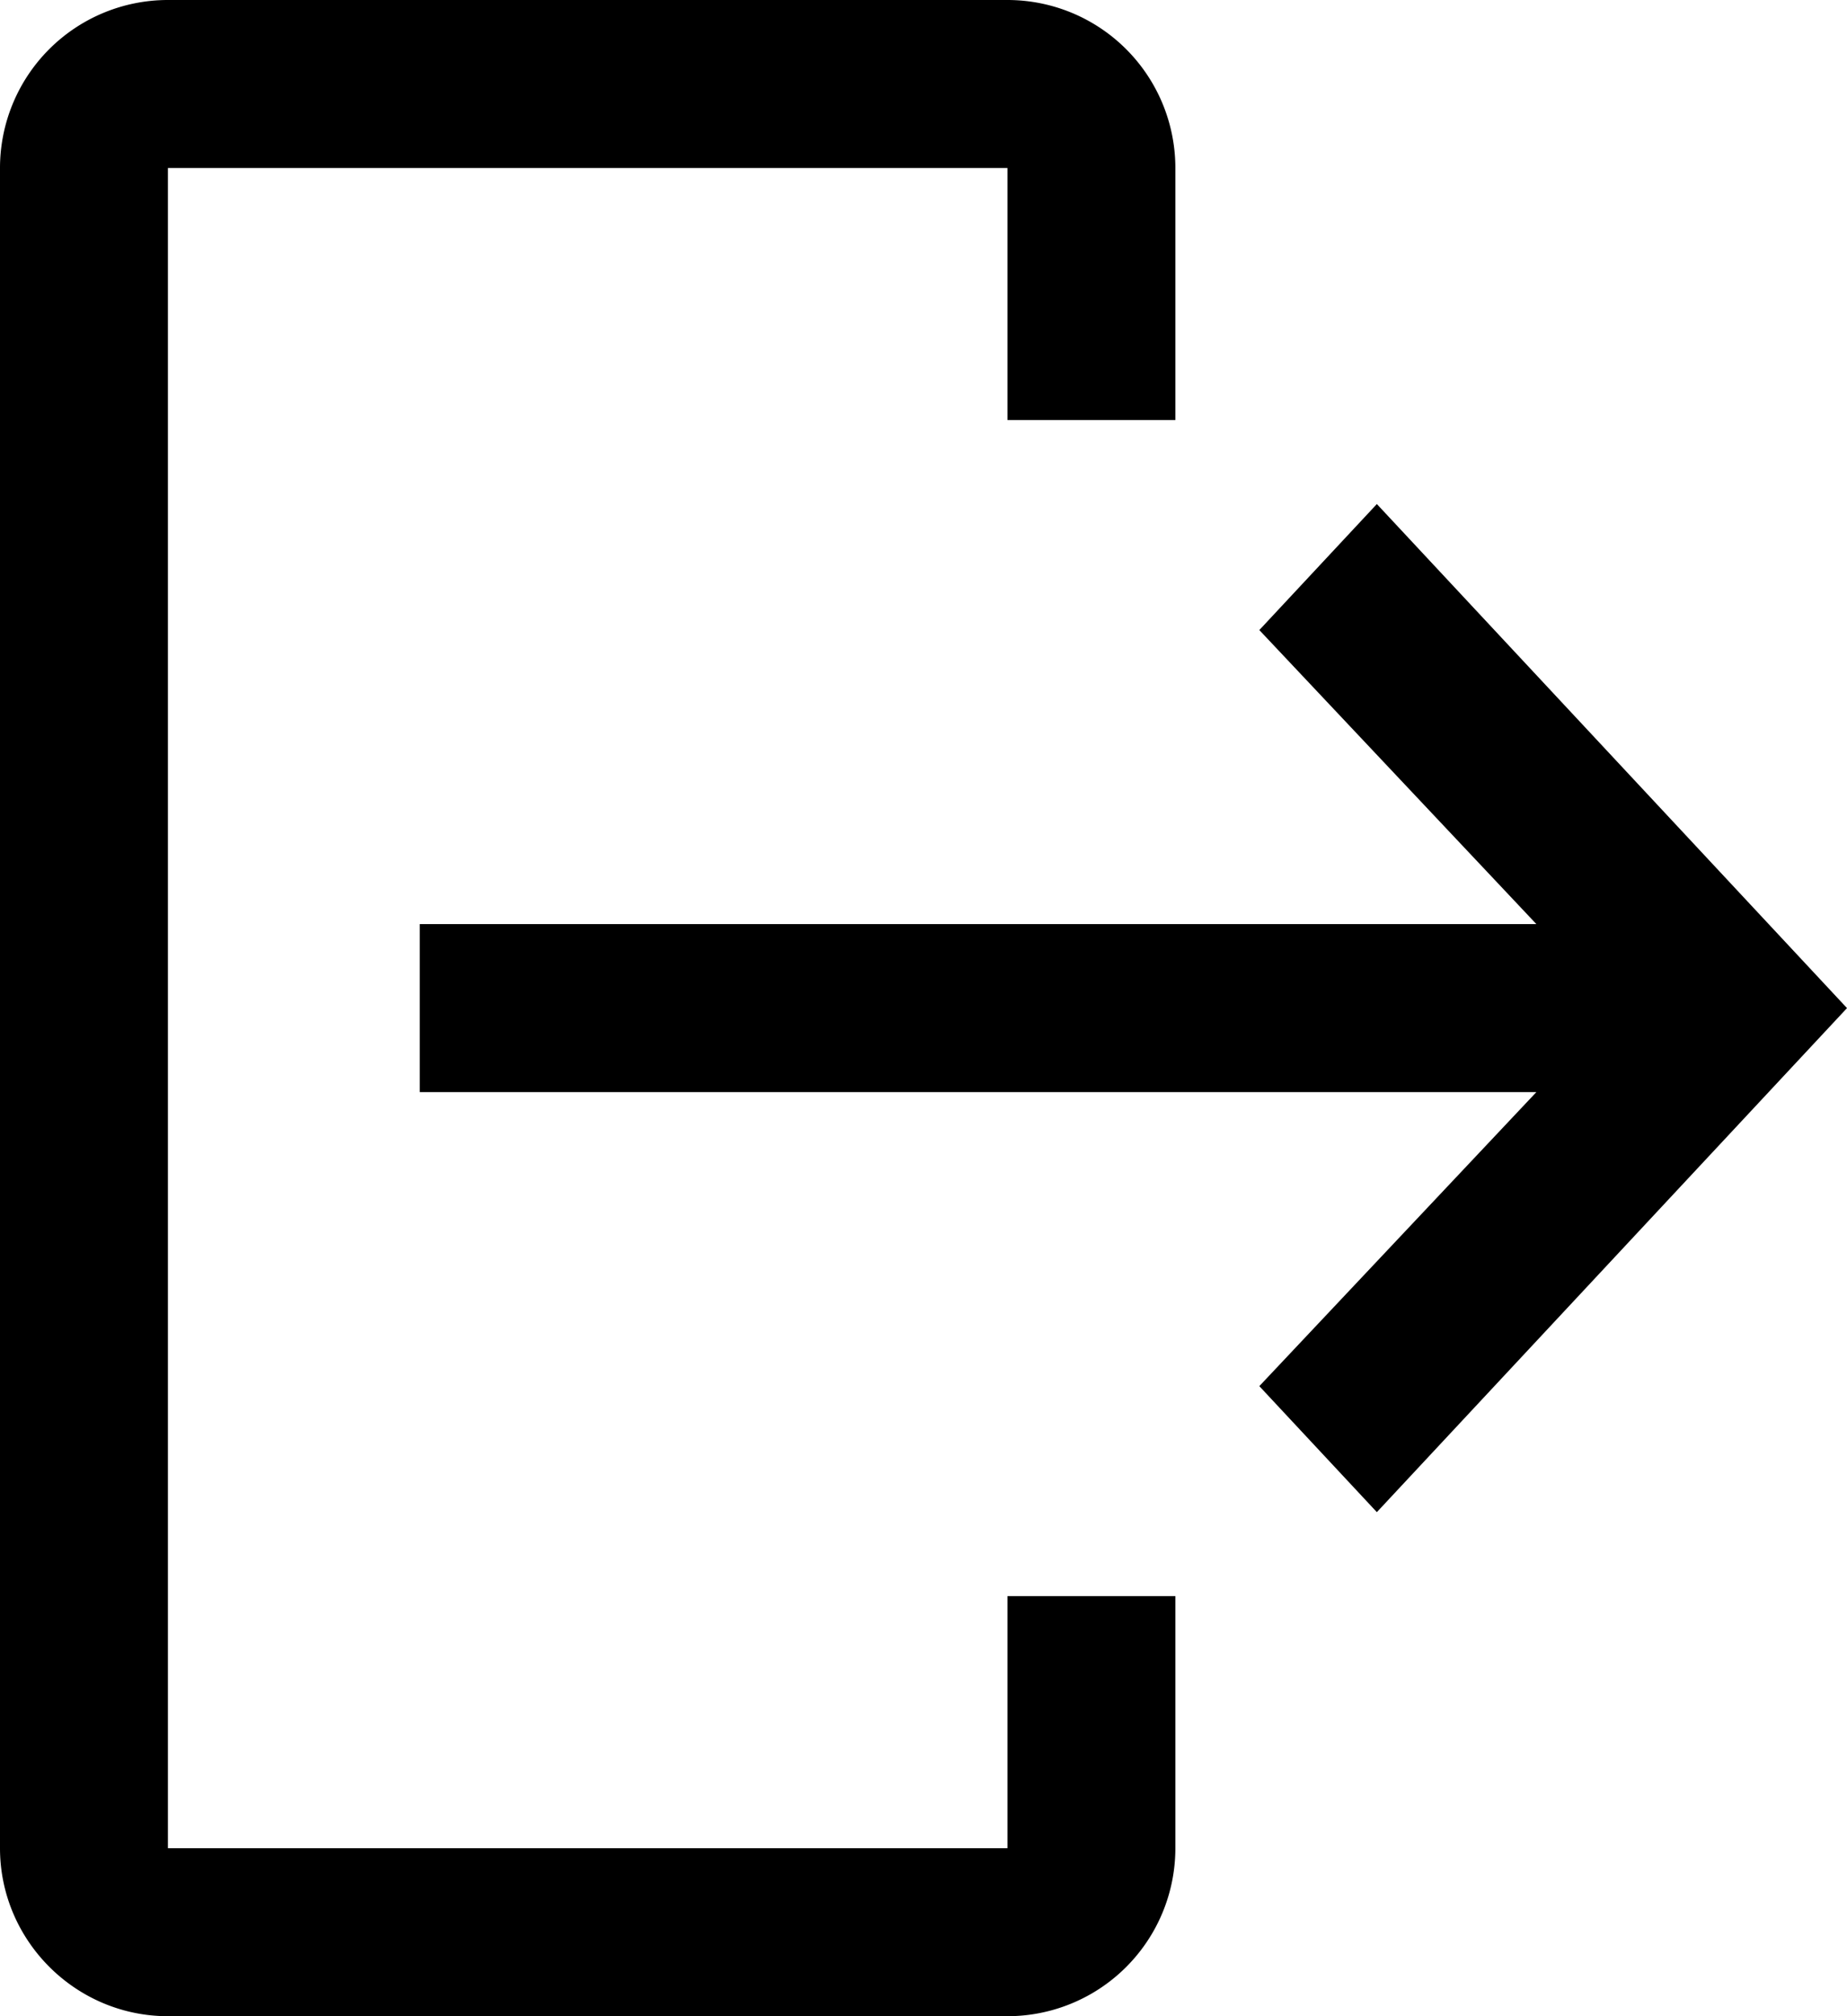 <svg xmlns="http://www.w3.org/2000/svg" width="22" height="24" viewBox="0 0 22 24" aria-hidden="true" focusable="false"
    aria-labelledby="logg-ut-ikon" role="img">
    <title id="logg-ut-ikon">Logg ut ikon</title>
    <path fill="currentColor"
        d="M2 0a2 2 0 0 0-2 2v20c0 1.1.9 2 2 2h10a2 2 0 0 0 2-2v-3h-2v3H2V2h10v3h2V2a2 2 0 0 0-2-2H2Zm14.4 6 5.6 6-5.6 6-1.4-1.5 3.3-3.5H5v-2h13.3L15 7.5 16.4 6Z" />
</svg>